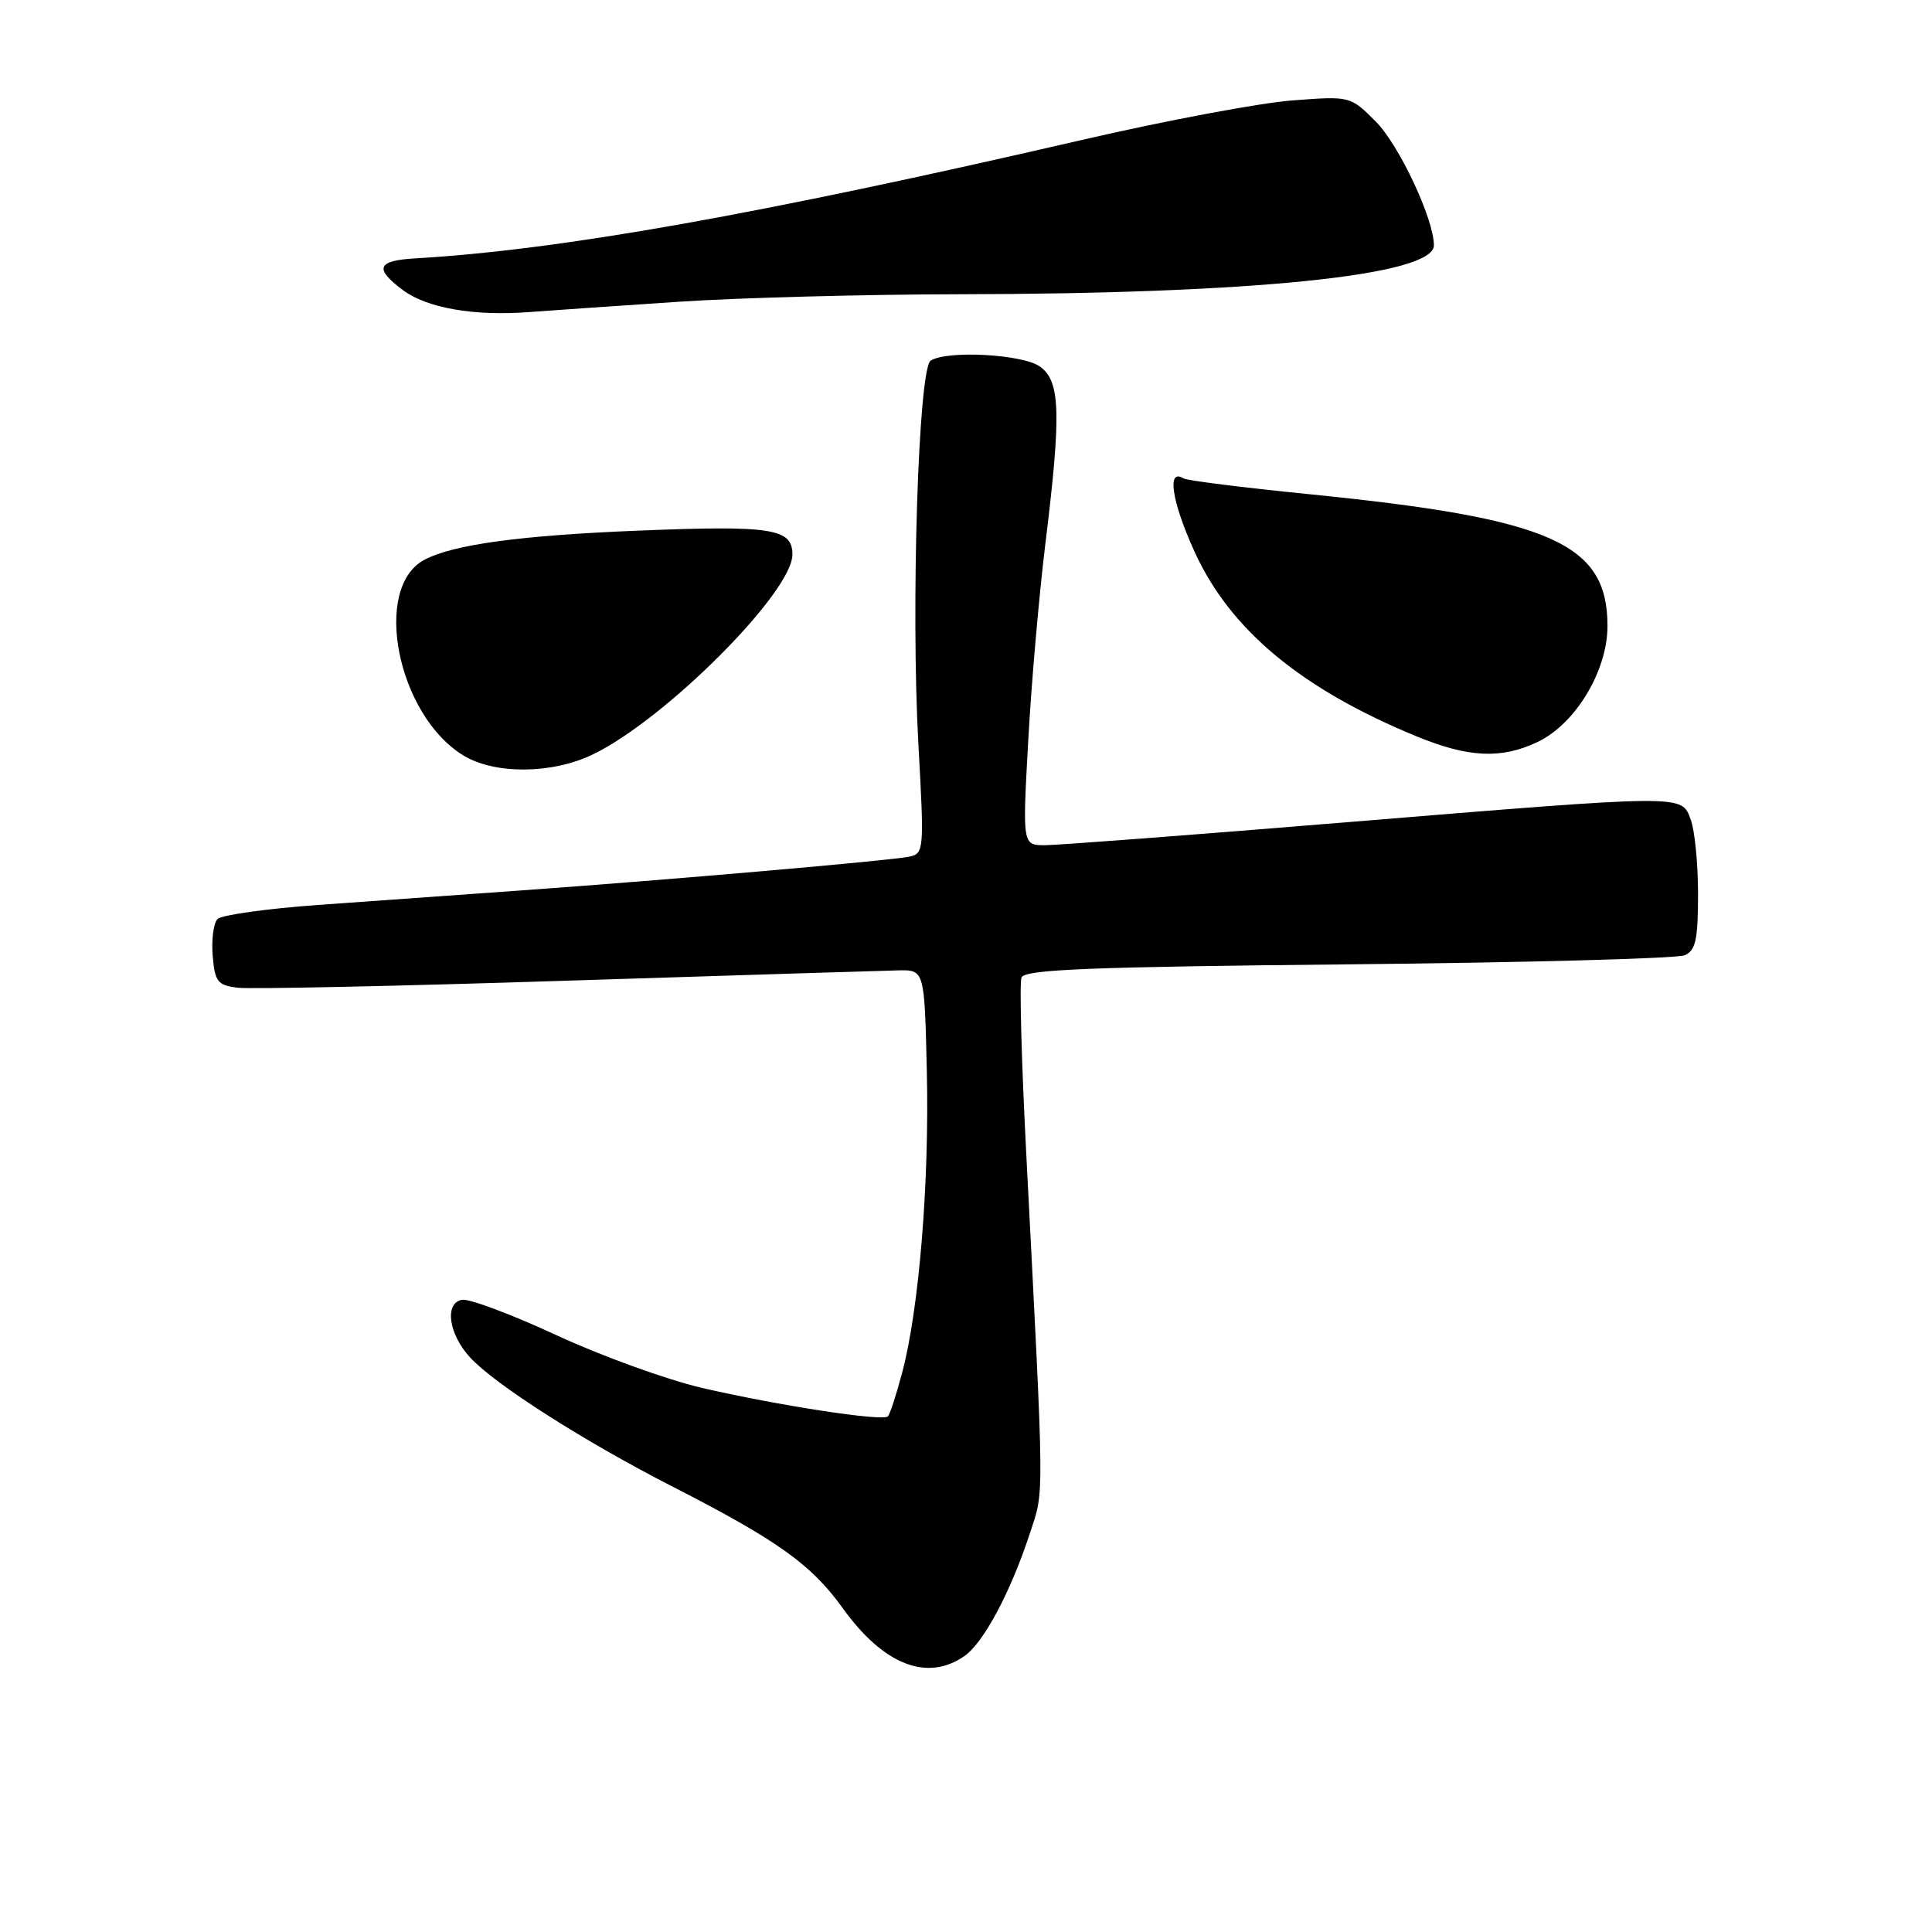 <?xml version="1.0" encoding="UTF-8" standalone="no"?>
<!DOCTYPE svg PUBLIC "-//W3C//DTD SVG 1.1//EN" "http://www.w3.org/Graphics/SVG/1.1/DTD/svg11.dtd" >
<svg xmlns="http://www.w3.org/2000/svg" xmlns:xlink="http://www.w3.org/1999/xlink" version="1.1" viewBox="0 0 256 256">
 <g >
 <path fill="currentColor"
d=" M 127.80 219.43 C 130.36 217.63 133.92 210.95 136.48 203.13 C 138.38 197.33 138.40 199.75 136.00 153.18 C 135.36 140.90 135.07 130.26 135.35 129.53 C 135.76 128.46 144.25 128.12 178.68 127.78 C 202.23 127.55 222.29 127.01 223.25 126.57 C 224.69 125.93 225.00 124.47 225.00 118.46 C 225.00 114.43 224.56 109.98 224.02 108.57 C 222.77 105.26 223.55 105.25 177.98 108.99 C 157.92 110.64 140.15 111.99 138.49 111.99 C 135.48 112.00 135.48 112.00 136.24 98.25 C 136.65 90.69 137.67 79.00 138.49 72.27 C 140.65 54.75 140.52 50.48 137.78 48.56 C 135.46 46.93 125.50 46.40 123.32 47.78 C 121.69 48.82 120.68 80.61 121.70 98.79 C 122.47 112.61 122.43 113.10 120.50 113.51 C 118.03 114.03 88.51 116.60 69.00 117.99 C 61.02 118.56 48.94 119.43 42.15 119.91 C 35.36 120.40 29.36 121.24 28.83 121.77 C 28.30 122.30 28.01 124.48 28.18 126.62 C 28.47 130.09 28.81 130.54 31.50 130.88 C 33.15 131.08 52.73 130.67 75.00 129.95 C 97.28 129.24 117.08 128.62 119.00 128.58 C 122.50 128.50 122.50 128.50 122.81 142.00 C 123.15 156.72 121.78 173.44 119.55 181.85 C 118.77 184.80 117.91 187.42 117.65 187.68 C 116.97 188.37 103.00 186.22 93.00 183.90 C 88.33 182.81 79.64 179.66 73.69 176.90 C 67.74 174.14 62.12 172.04 61.19 172.23 C 58.87 172.71 59.45 176.77 62.28 179.86 C 65.55 183.43 77.44 191.02 89.19 197.02 C 103.07 204.13 107.50 207.29 111.69 213.12 C 117.06 220.60 122.87 222.88 127.80 219.43 Z  M 78.57 99.96 C 88.19 95.31 105.00 78.46 105.00 73.48 C 105.00 70.02 102.29 69.60 84.59 70.31 C 69.01 70.94 60.13 72.14 56.28 74.15 C 49.27 77.80 52.61 94.74 61.40 100.10 C 65.56 102.64 73.17 102.58 78.57 99.96 Z  M 203.73 98.32 C 208.76 95.93 213.00 88.90 213.00 82.94 C 213.00 71.97 205.55 68.69 173.35 65.47 C 164.71 64.61 157.27 63.67 156.82 63.39 C 154.58 62.00 155.25 66.44 158.29 73.12 C 163.01 83.46 172.41 91.28 187.70 97.57 C 194.58 100.40 198.93 100.60 203.73 98.32 Z  M 90.00 39.98 C 97.97 39.45 114.62 39.01 127.00 38.99 C 166.15 38.94 190.00 36.48 190.00 32.51 C 190.00 29.03 185.39 19.21 182.30 16.11 C 178.92 12.72 178.92 12.72 171.21 13.31 C 166.97 13.63 154.50 15.97 143.50 18.51 C 100.45 28.46 74.28 33.11 55.00 34.24 C 49.97 34.53 49.56 35.58 53.37 38.43 C 56.56 40.81 62.75 41.90 70.00 41.36 C 73.03 41.13 82.03 40.51 90.00 39.98 Z "/>
</g>
</svg>